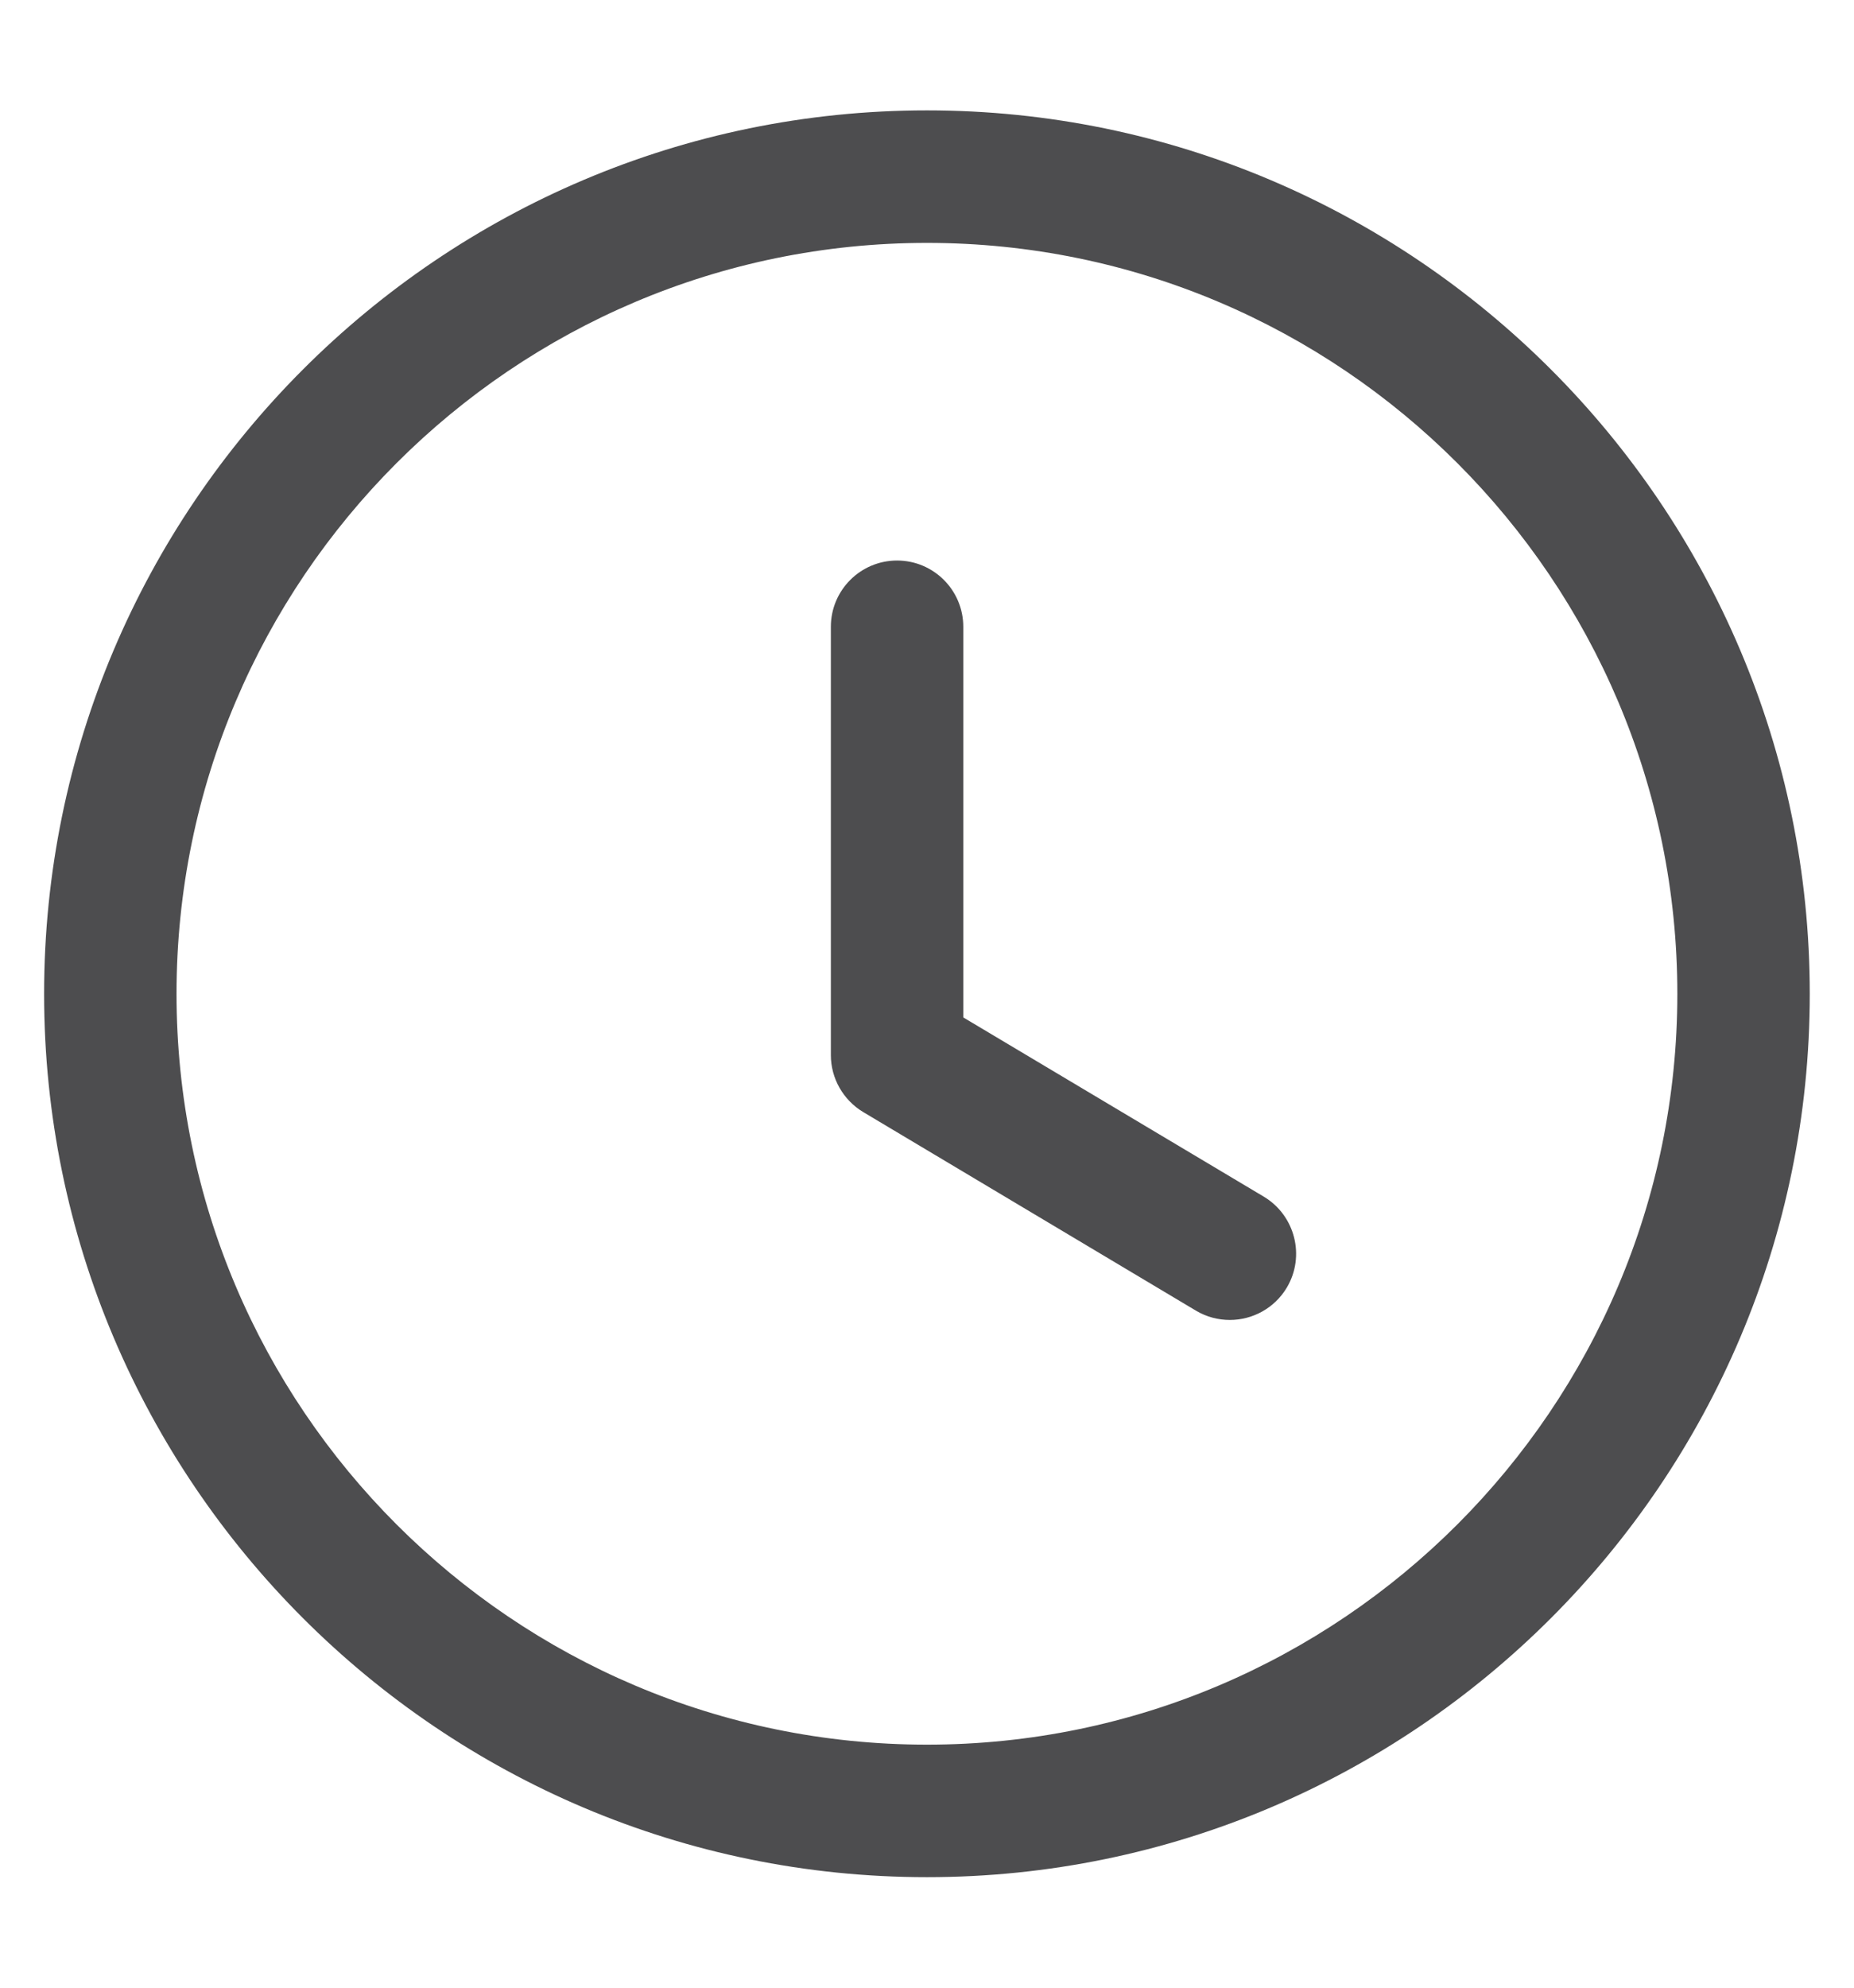 <svg width="14" height="15" viewBox="0 0 14 15" fill="none" xmlns="http://www.w3.org/2000/svg">
<path fill-rule="evenodd" clip-rule="evenodd" d="M7 0.833C10.676 0.833 13.666 3.824 13.666 7.5C13.666 11.176 10.676 14.166 7 14.166C3.324 14.166 0.333 11.176 0.333 7.5C0.333 3.824 3.324 0.833 7 0.833ZM7 1.833C3.875 1.833 1.333 4.375 1.333 7.5C1.333 10.624 3.875 13.166 7 13.166C10.124 13.166 12.666 10.624 12.666 7.5C12.666 4.375 10.124 1.833 7 1.833ZM6.774 4.23C7.05 4.23 7.274 4.454 7.274 4.73V7.678L9.544 9.031C9.78 9.173 9.858 9.48 9.717 9.717C9.623 9.874 9.457 9.961 9.287 9.961C9.2 9.961 9.112 9.939 9.031 9.891L6.518 8.392C6.367 8.301 6.274 8.138 6.274 7.962V4.73C6.274 4.454 6.498 4.23 6.774 4.23Z" fill="#4D4D4F"/>
</svg>
